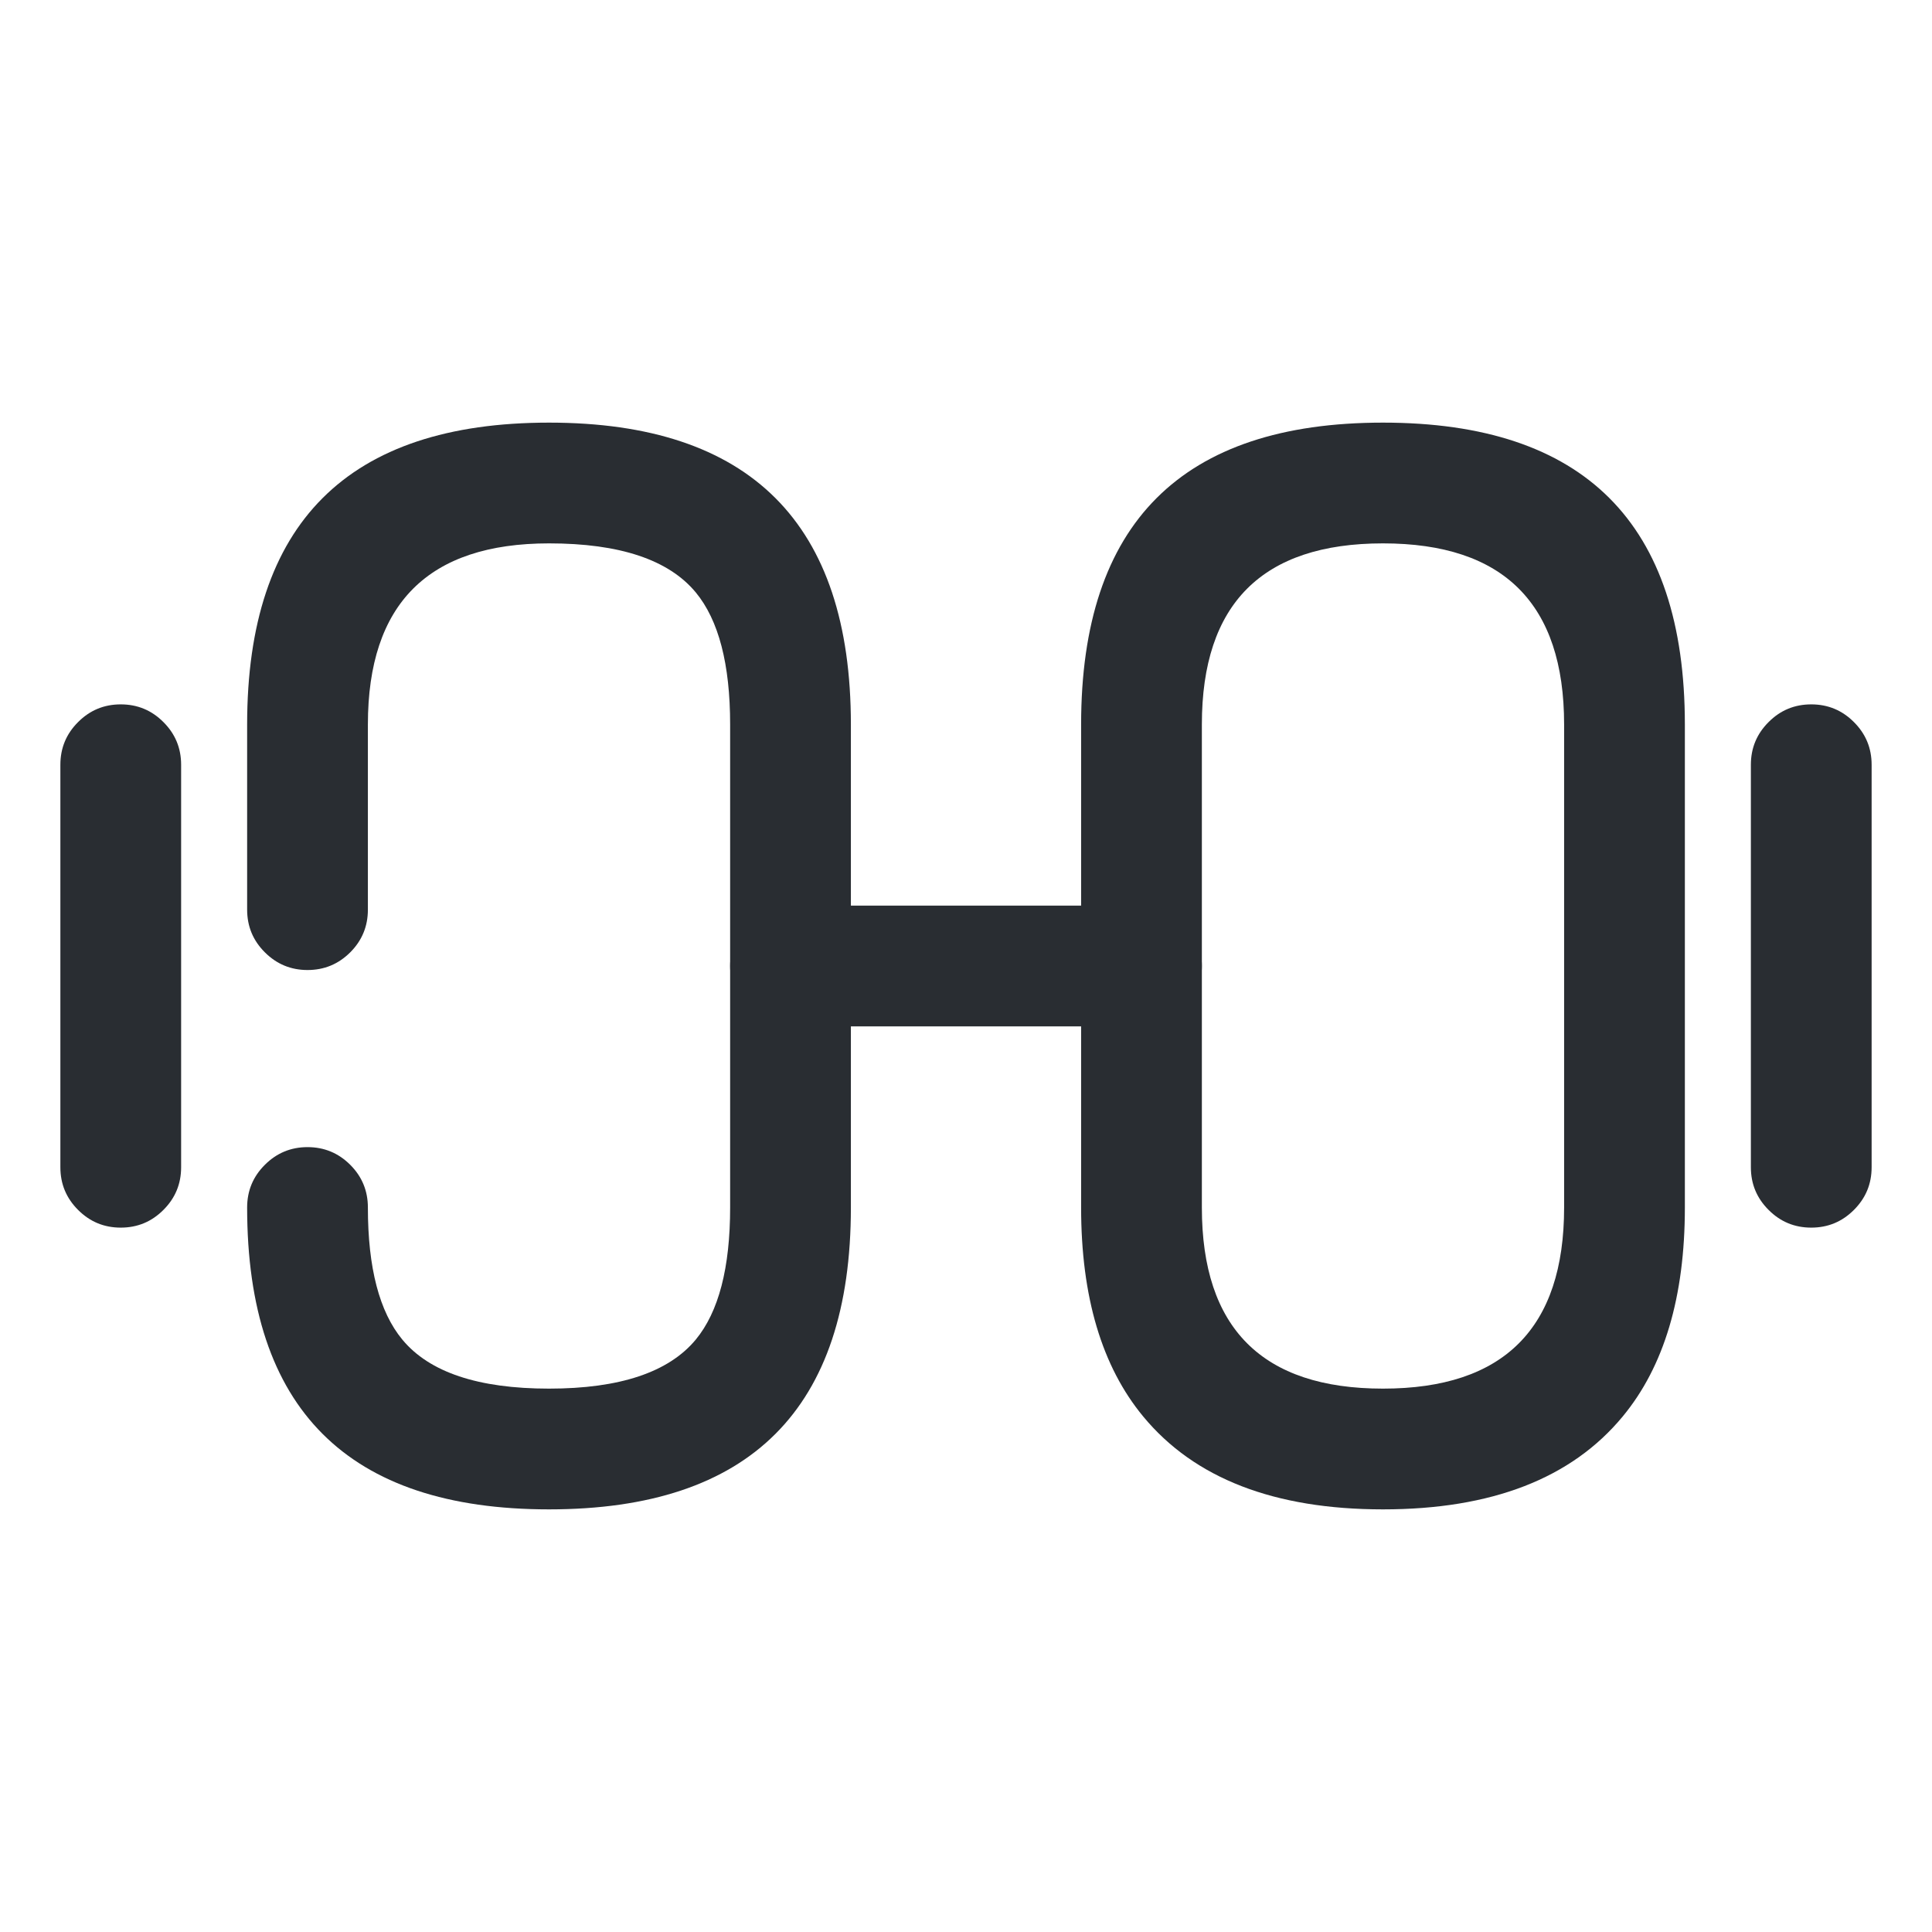 <svg xmlns="http://www.w3.org/2000/svg" width="24" height="24" viewBox="0 0 24 24">
  <defs/>
  <path fill="#292D32" d="M17.18,18.75 Q15.156,18.75 14.202,17.597 Q13.43,16.664 13.43,15 L13.43,9 Q13.43,5.25 17.18,5.25 Q20.93,5.25 20.93,9 L20.93,15 Q20.93,16.664 20.157,17.597 Q19.203,18.75 17.18,18.75 Z M17.18,17.25 Q19.43,17.25 19.43,15 L19.43,9 Q19.43,6.75 17.18,6.75 Q14.93,6.75 14.93,9 L14.93,15 Q14.93,17.25 17.18,17.25 Z"/>
  <path fill="#292D32" d="M3.07,11.3 L3.07,9 Q3.07,5.25 6.82,5.25 Q10.57,5.25 10.57,9 L10.57,15 Q10.57,18.75 6.82,18.75 Q3.07,18.75 3.07,15 Q3.07,14.689 3.29,14.47 Q3.51,14.25 3.82,14.25 Q4.131,14.25 4.351,14.47 Q4.57,14.689 4.57,15 Q4.57,16.124 4.998,16.641 Q5.502,17.25 6.82,17.25 Q8.138,17.25 8.643,16.641 Q9.07,16.124 9.07,15 L9.07,9 Q9.07,7.876 8.643,7.359 Q8.138,6.75 6.82,6.75 Q4.57,6.75 4.57,9 L4.57,11.3 Q4.57,11.611 4.351,11.83 Q4.131,12.05 3.82,12.05 Q3.51,12.05 3.29,11.83 Q3.07,11.611 3.07,11.3 Z"/>
  <path fill="#292D32" d="M9.82,11.25 L14.18,11.25 Q14.491,11.25 14.711,11.47 Q14.93,11.689 14.93,12 Q14.93,12.311 14.711,12.53 Q14.491,12.75 14.18,12.75 L9.82,12.75 Q9.51,12.75 9.29,12.53 Q9.07,12.311 9.07,12 Q9.07,11.689 9.29,11.47 Q9.51,11.25 9.82,11.25 Z"/>
  <path fill="#292D32" d="M21.75,14.5 L21.75,9.5 Q21.75,9.189 21.97,8.97 Q22.189,8.75 22.5,8.75 Q22.811,8.75 23.03,8.97 Q23.25,9.189 23.25,9.5 L23.25,14.5 Q23.25,14.811 23.03,15.03 Q22.811,15.25 22.5,15.25 Q22.189,15.25 21.97,15.03 Q21.75,14.811 21.75,14.5 Z"/>
  <path fill="#292D32" d="M0.75,14.5 L0.75,9.5 Q0.75,9.189 0.97,8.97 Q1.189,8.75 1.5,8.75 Q1.811,8.75 2.03,8.97 Q2.25,9.189 2.25,9.5 L2.25,14.5 Q2.25,14.811 2.03,15.03 Q1.811,15.25 1.5,15.25 Q1.189,15.25 0.97,15.03 Q0.75,14.811 0.75,14.5 Z"/>
</svg>

